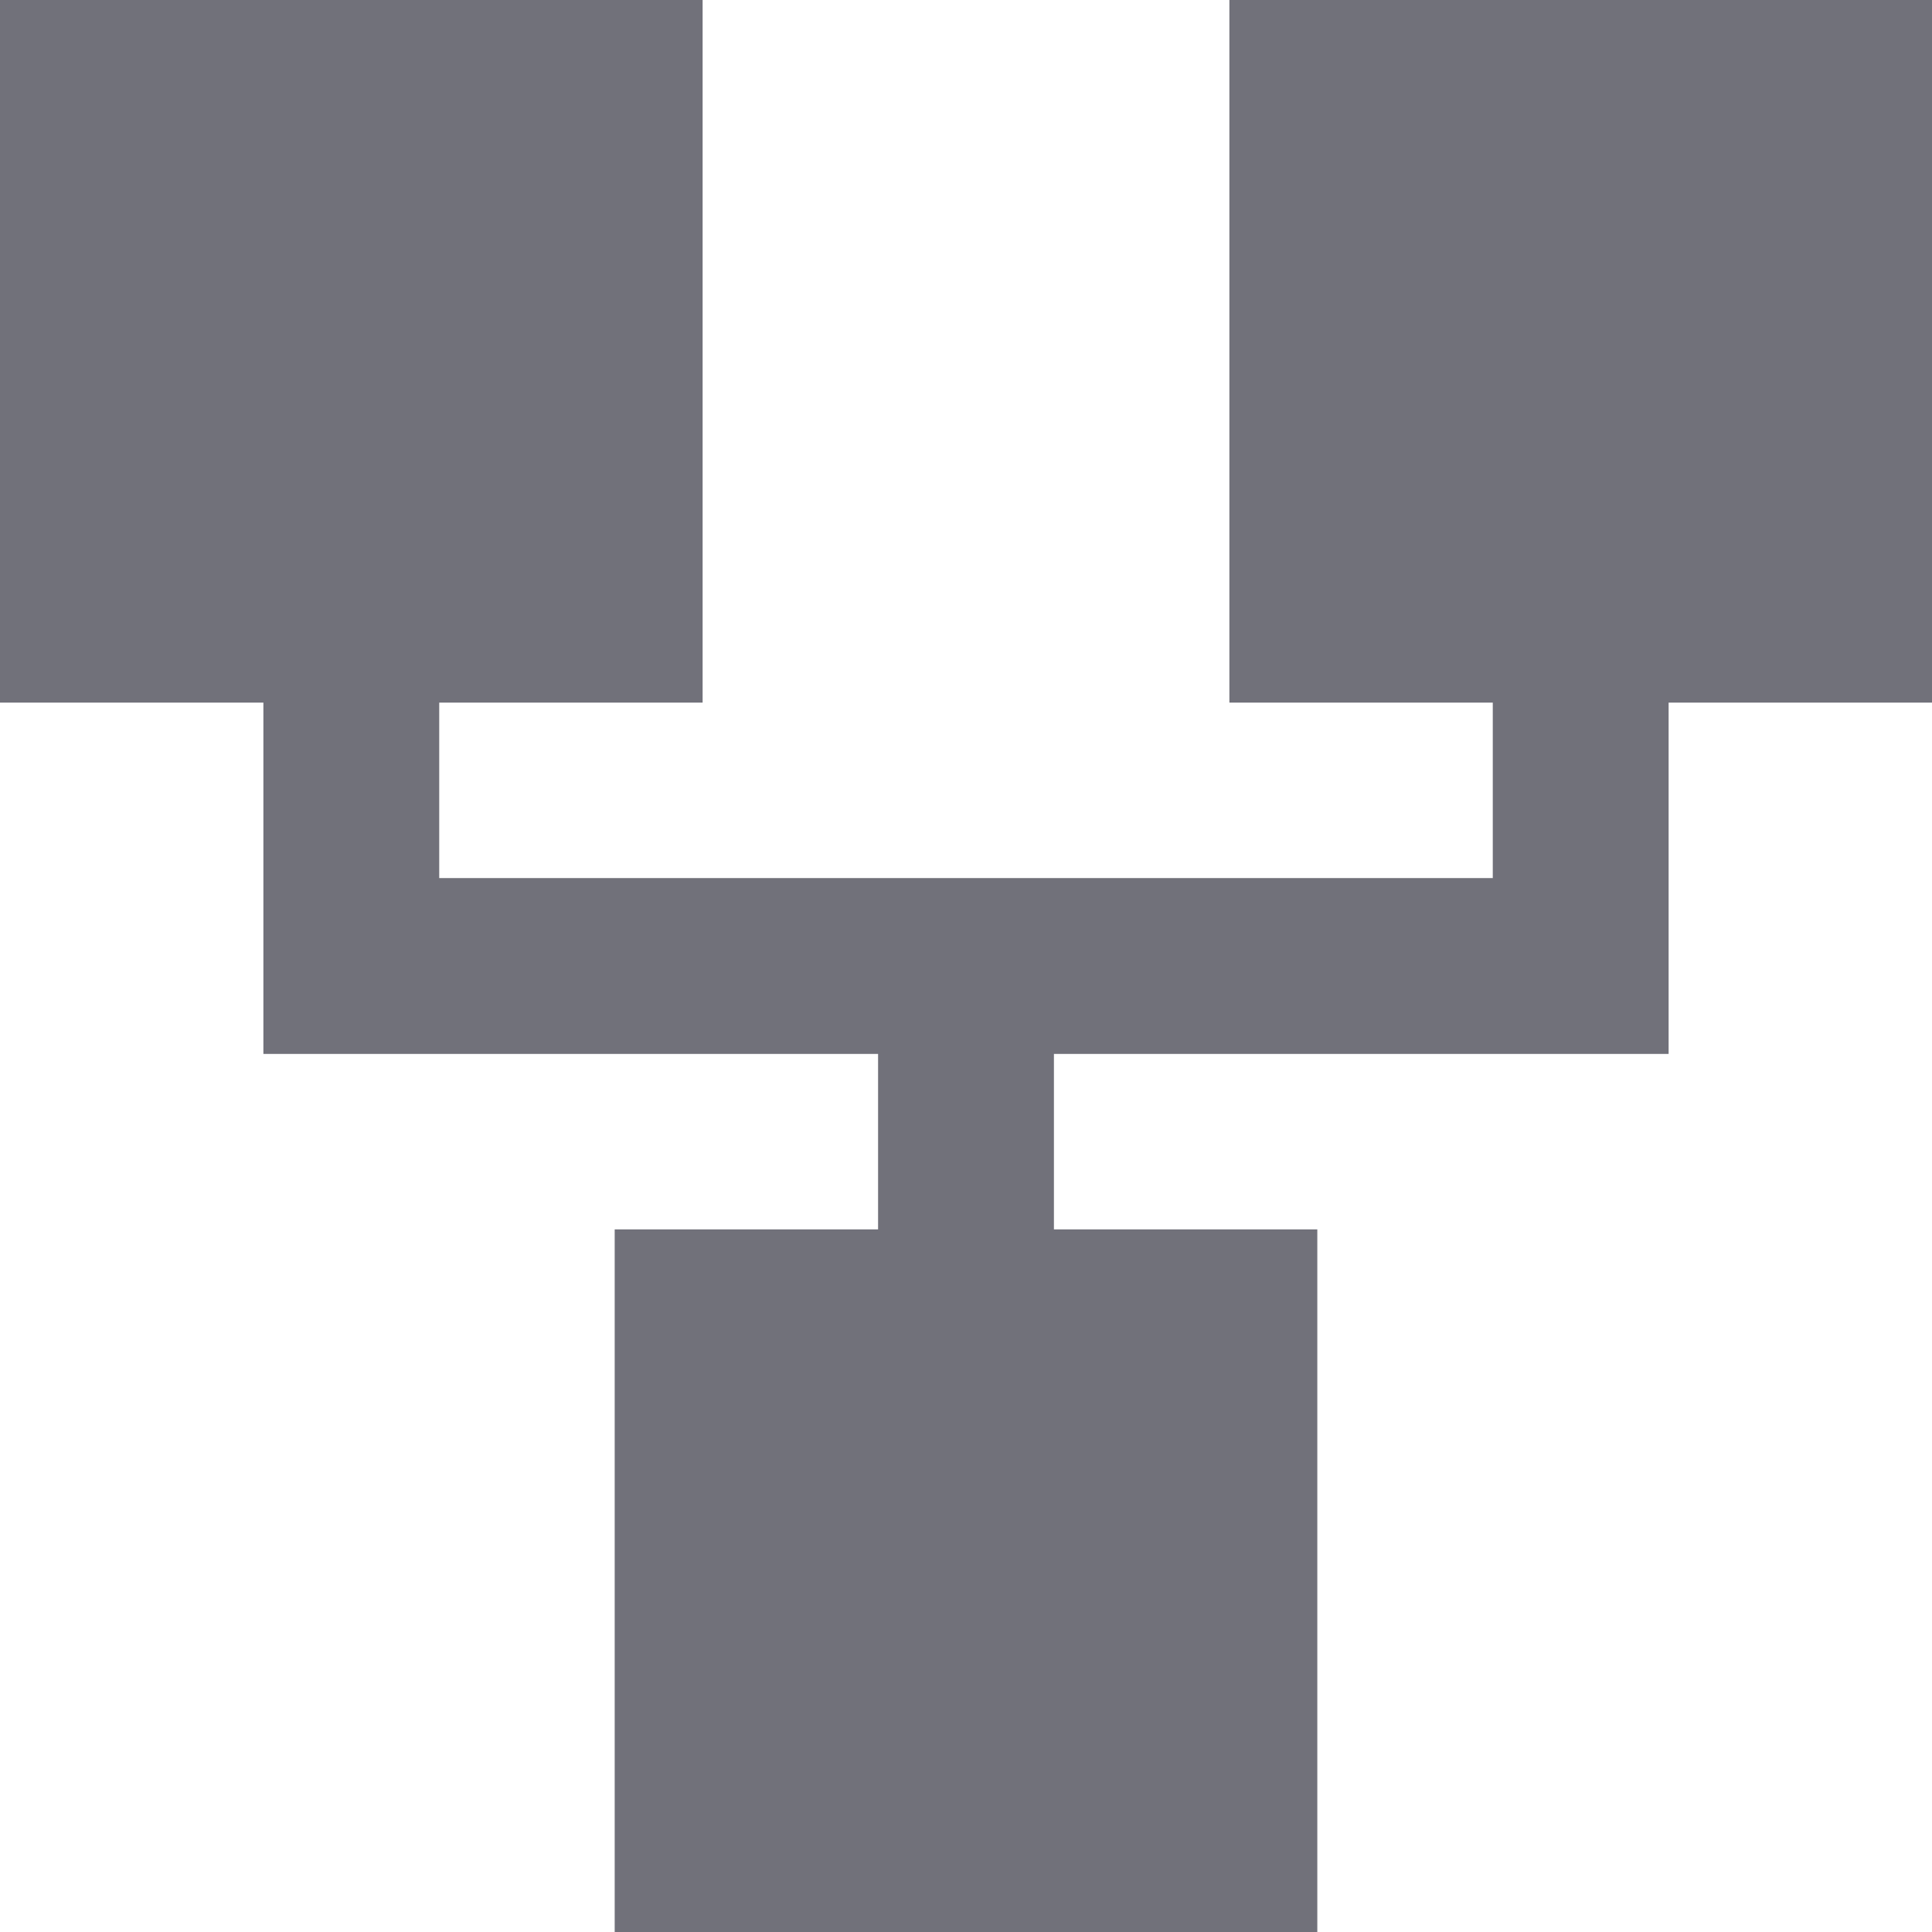<svg xmlns="http://www.w3.org/2000/svg" width="1em" height="1em" viewBox="0 0 512 512"><path fill="#71717a" d="M325.8 0v186.2h69.8v46.5H116.4v-46.5h69.8V0H0v186.2h69.8v93.1h162.9v46.5h-69.8V512h186.2V325.8h-69.8v-46.5h162.9v-93.1H512V0z"/></svg>